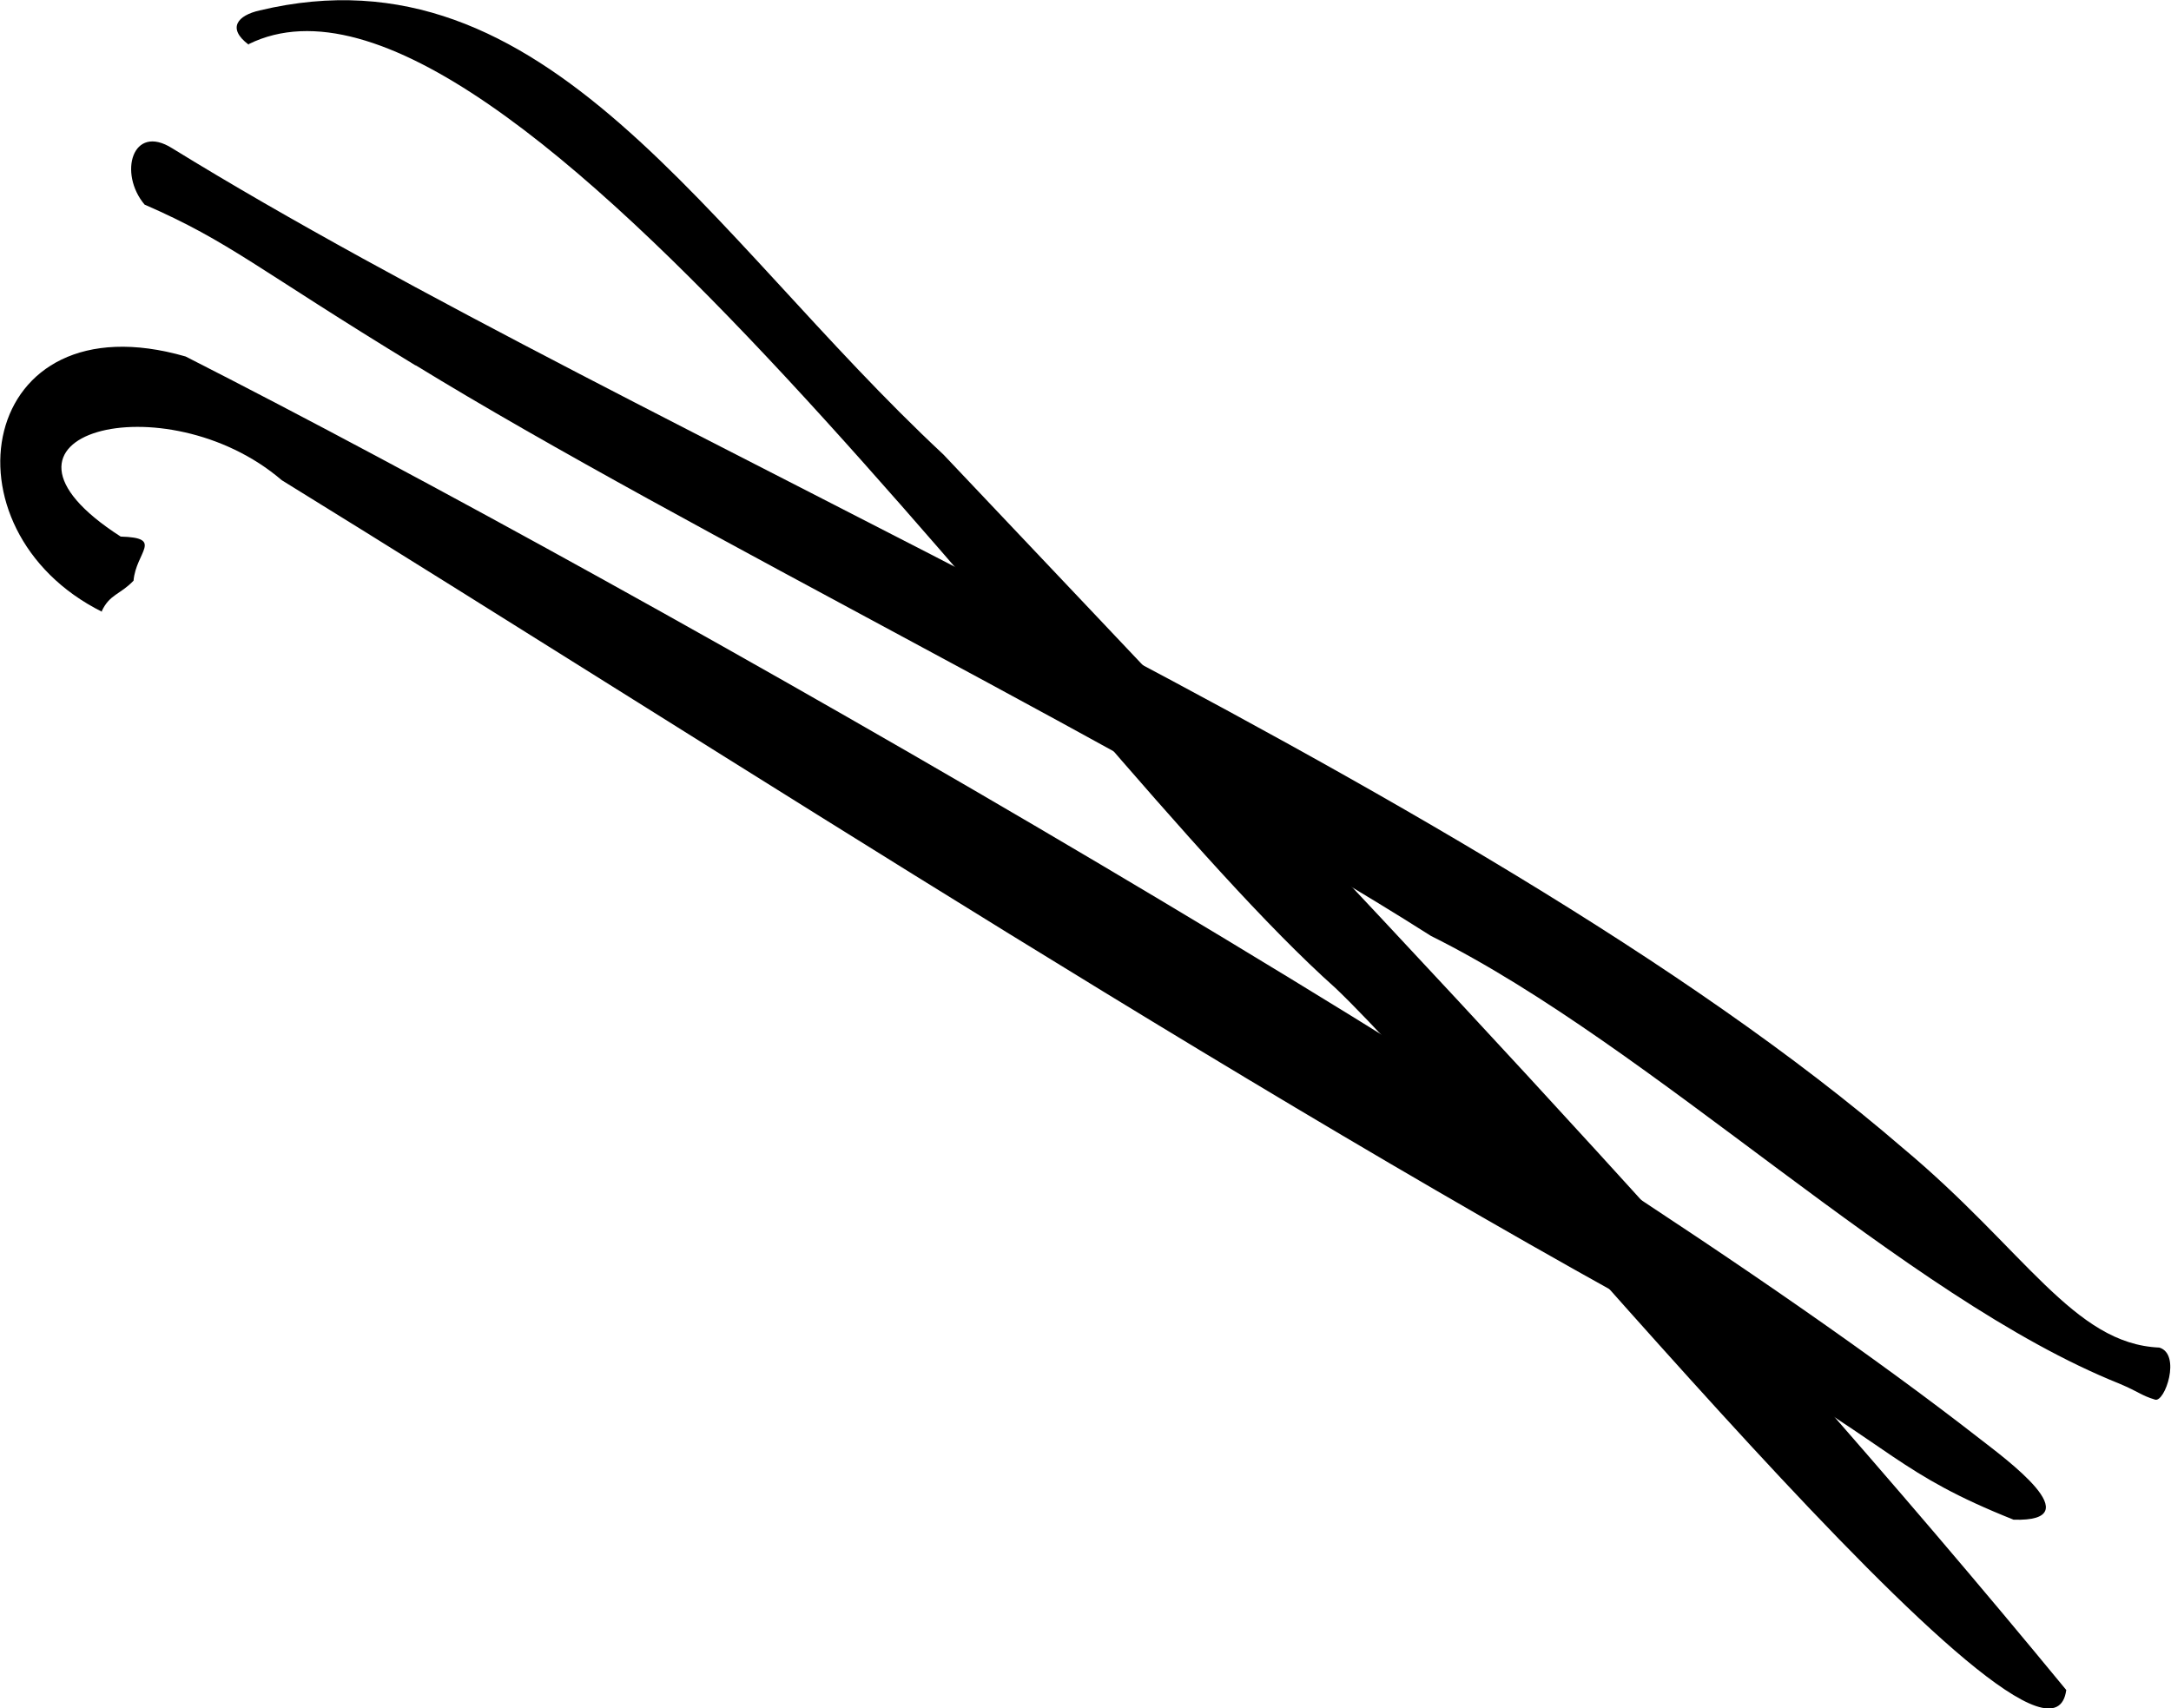<svg id="a" xmlns="http://www.w3.org/2000/svg" viewBox="0 0 35.44 27.89"><path d="m1.67,9.99c-2.69-1.34-2.04-5.15,1.36-4.17,7.55,3.84,22.49,12.37,29.29,17.67.41.32,1.84,1.36.55,1.32-1.88-.75-1.96-1.17-4.24-2.48-7.63-4.05-16.77-10.01-24.03-14.49-1.9-1.63-5.26-.77-2.63.92.71.02.25.25.21.72-.22.23-.39.22-.52.5Z"/><path d="m6.79,5.97c-2.61-1.59-3.03-2.02-4.43-2.63-.43-.51-.2-1.33.45-.92,7.61,4.69,21.22,10.26,28.25,16.32,1.99,1.66,2.79,3.2,4.19,3.26.36.11.09.9-.07.85-.23-.07-.25-.12-.58-.26-3.52-1.41-7.6-5.5-11.24-7.31-4.59-2.92-12.18-6.62-16.58-9.32Z"/><path d="m4.06.72c4.19-2.06,13.3,11.45,17.74,15.41,2.47,2.35,11.63,13.75,11.93,11.46-5.65-6.87-11.71-13.17-18.33-20.17C11.53,3.81,8.92-.95,4.24.17c-.36.08-.54.29-.18.56Z"/></svg>
